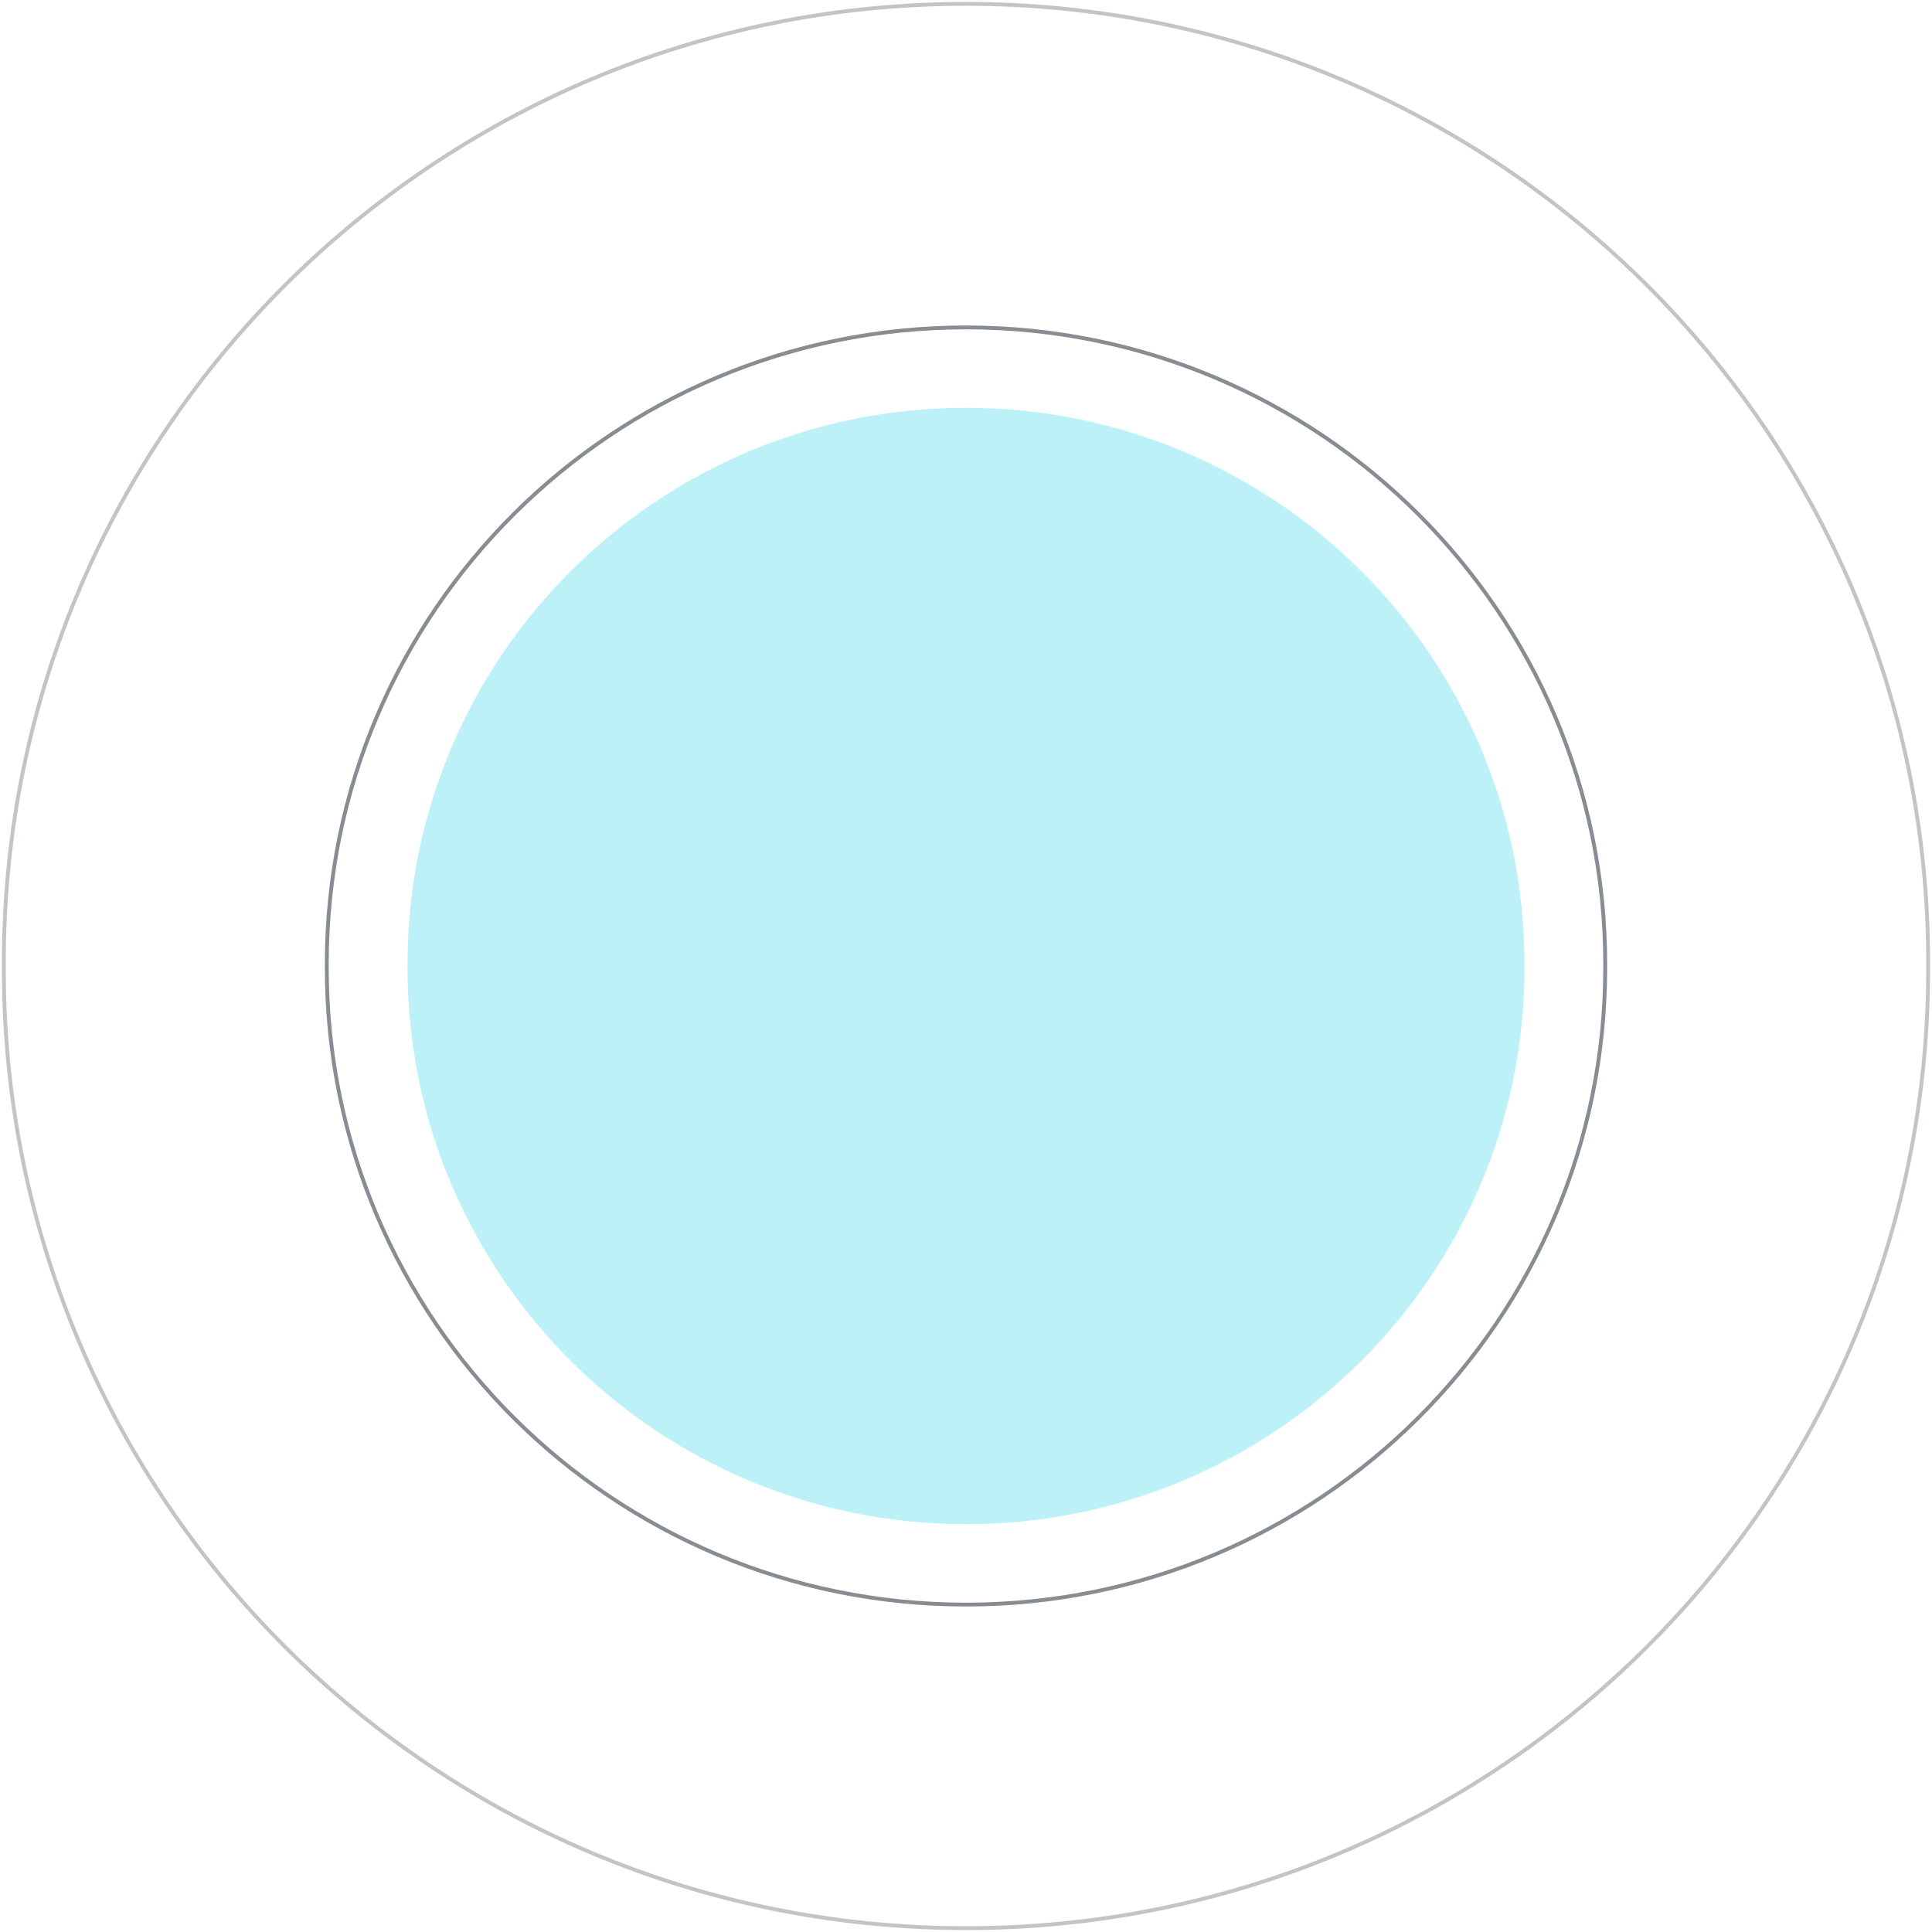 <svg width="502" height="502" viewBox="0 0 502 502" fill="none" xmlns="http://www.w3.org/2000/svg">
<path d="M396.114 251.492C396.114 331.32 331.144 396.034 251 396.034C170.856 396.034 105.887 331.32 105.887 251.492V250.508C105.887 170.68 170.856 105.966 251 105.966C331.144 105.966 396.114 170.68 396.114 250.508V251.492Z" fill="#BCF1F8"/>
<path opacity="0.5" d="M501 251.983C501 389.511 389.071 501 251 501C112.929 501 1 389.511 1 251.983V250.017C1 112.489 112.929 1 251 1C389.071 1 501 112.489 501 250.017V251.983Z" stroke="#878D92"/>
<path d="M417.091 251.492C417.091 342.86 342.729 416.929 251 416.929C159.271 416.929 84.909 342.86 84.909 251.492V250.508C84.909 159.14 159.271 85.071 251 85.071C342.729 85.071 417.091 159.14 417.091 250.508V251.492Z" stroke="#878D92"/>
</svg>
